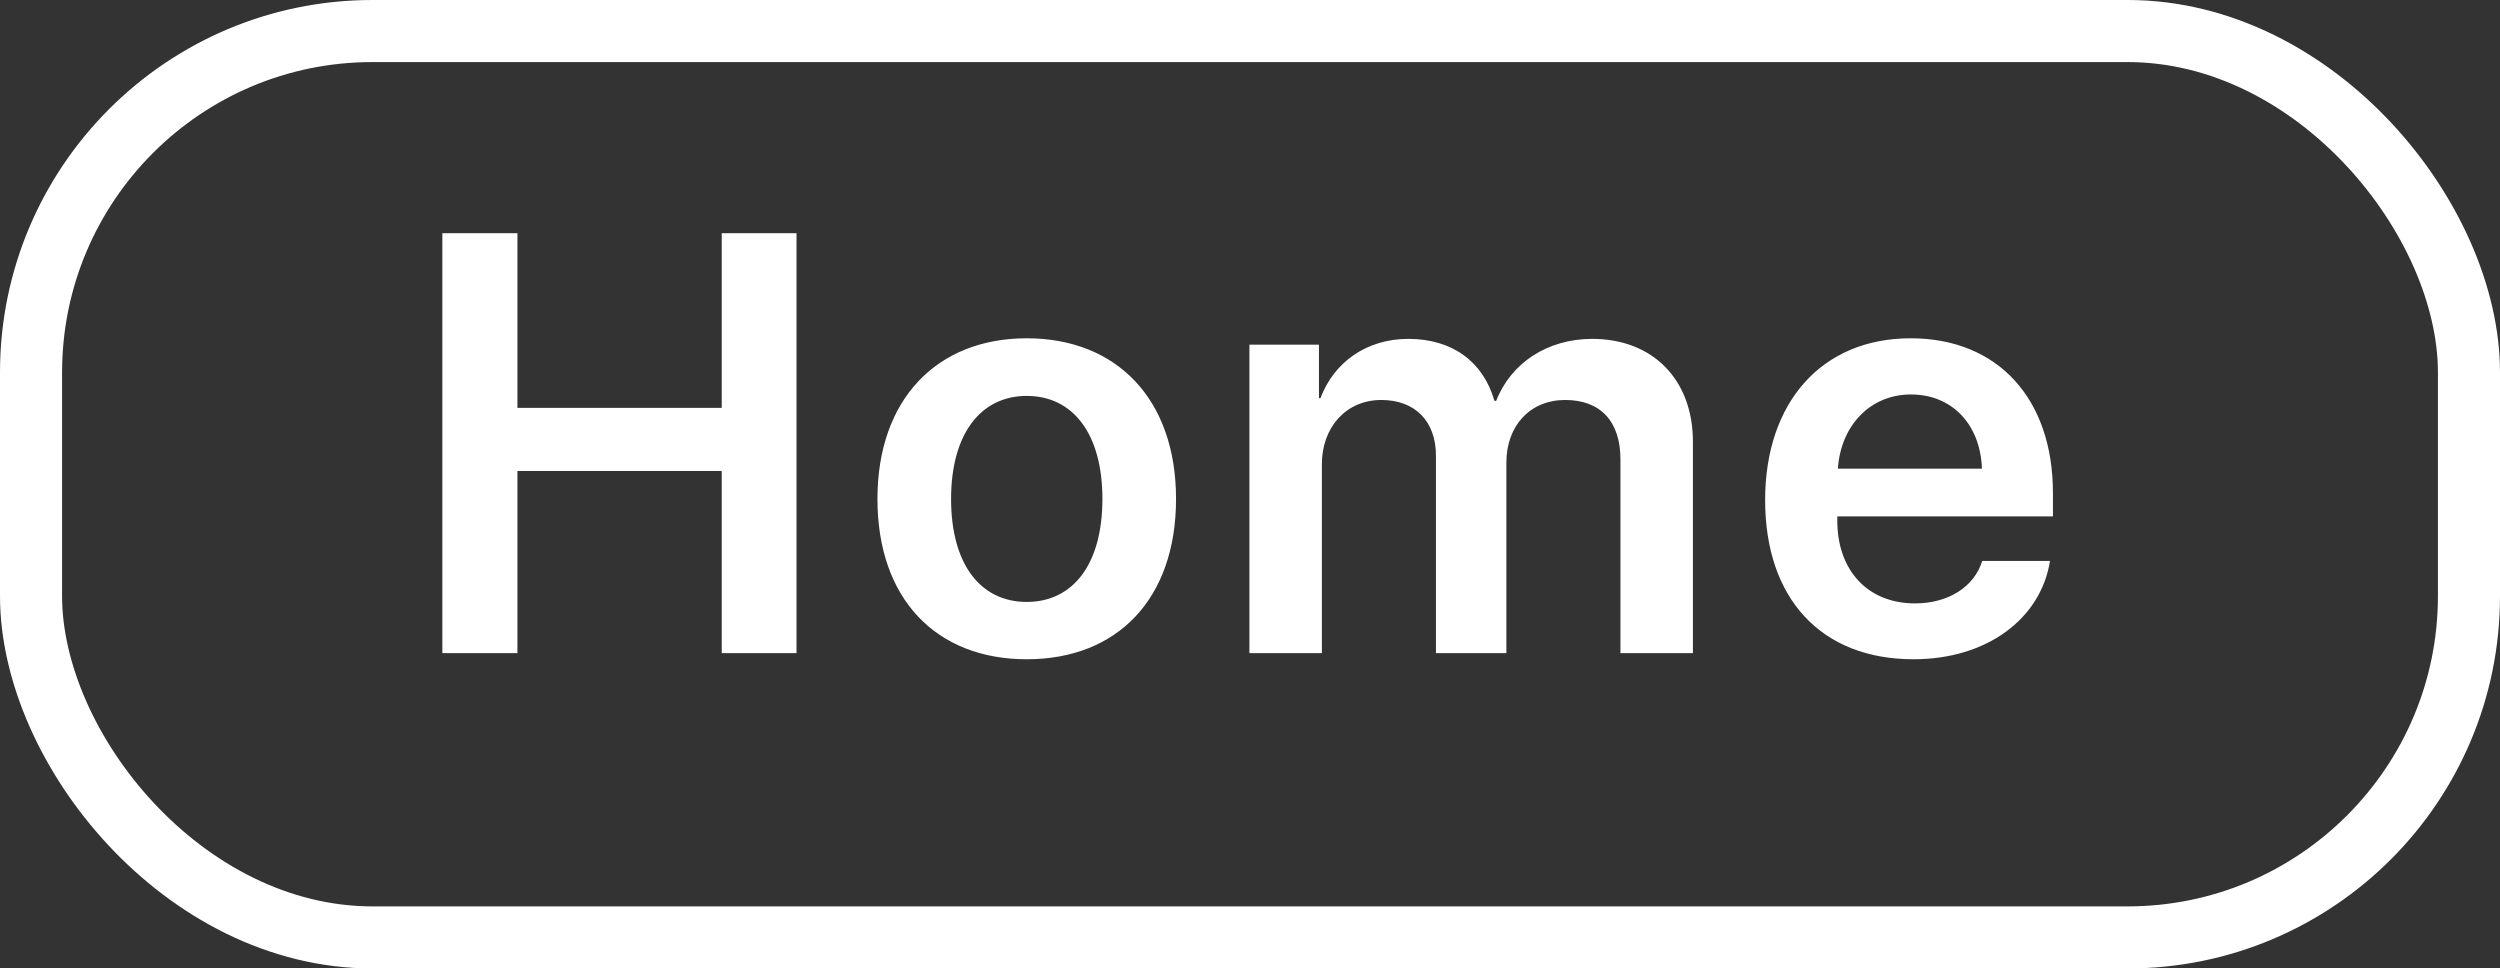 <svg width="111" height="43" viewBox="0 0 111 43" fill="none" xmlns="http://www.w3.org/2000/svg">
<rect x="0" y="0" width="111" height="43" fill="#333333" stroke="none"/>
<rect x="1.378" y="1.378" width="108.244" height="40.244" rx="15.16" stroke="white" stroke-width="2.756"/>
<path d="M35.365 29V10.355H32.045V18.108H22.974V10.355H19.641V29H22.974V20.912H32.045V29H35.365ZM45.588 29.271C49.606 29.271 52.216 26.597 52.216 22.152C52.216 17.72 49.58 15.02 45.588 15.02C41.595 15.02 38.959 17.733 38.959 22.152C38.959 26.597 41.569 29.271 45.588 29.271ZM45.588 26.726C43.546 26.726 42.228 25.072 42.228 22.152C42.228 19.245 43.559 17.578 45.588 17.578C47.629 17.578 48.947 19.245 48.947 22.152C48.947 25.072 47.629 26.726 45.588 26.726ZM55.474 29H58.691V20.614C58.691 18.961 59.777 17.759 61.327 17.759C62.826 17.759 63.756 18.702 63.756 20.227V29H66.883V20.537C66.883 18.896 67.942 17.759 69.493 17.759C71.069 17.759 71.948 18.715 71.948 20.395V29H75.165V19.607C75.165 16.867 73.395 15.046 70.695 15.046C68.718 15.046 67.09 16.105 66.431 17.798H66.353C65.849 16.041 64.467 15.046 62.529 15.046C60.668 15.046 59.221 16.092 58.627 17.681H58.562V15.304H55.474V29ZM88.01 24.904C87.662 26.041 86.525 26.791 85.026 26.791C82.92 26.791 81.576 25.318 81.576 23.121V22.927H91.15V21.881C91.15 17.72 88.721 15.02 84.832 15.02C80.878 15.02 78.372 17.875 78.372 22.204C78.372 26.571 80.852 29.271 84.961 29.271C88.204 29.271 90.608 27.488 91.021 24.904H88.01ZM84.845 17.514C86.692 17.514 87.933 18.87 87.998 20.808H81.602C81.731 18.896 83.036 17.514 84.845 17.514Z" fill="white"/>
</svg>
